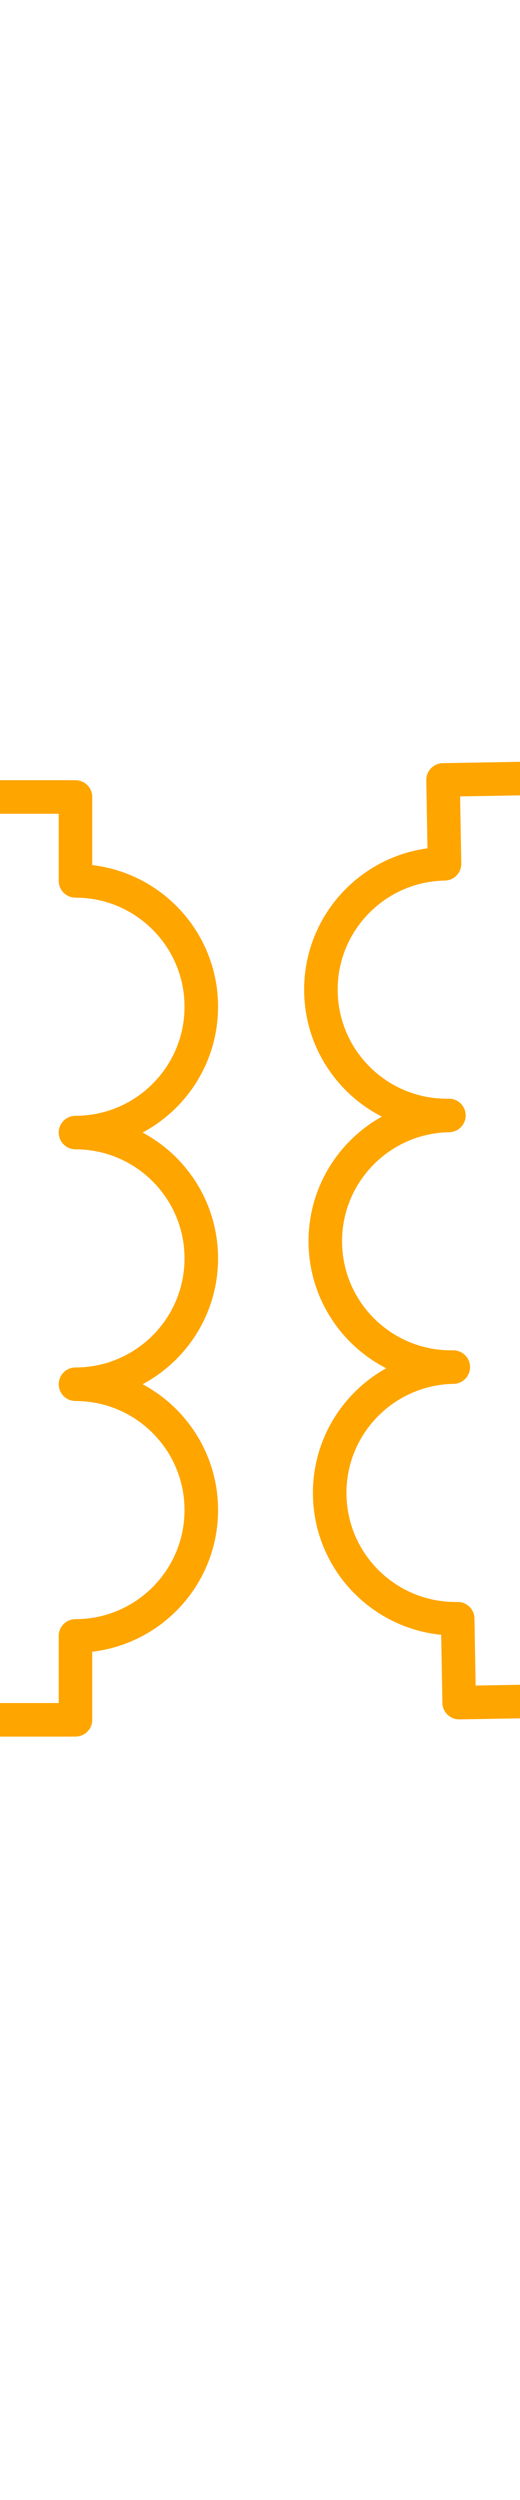 <!DOCTYPE svg PUBLIC "-//W3C//DTD SVG 1.1//EN" "http://www.w3.org/Graphics/SVG/1.1/DTD/svg11.dtd">
<svg xmlns="http://www.w3.org/2000/svg"
    xmlns:xlink="http://www.w3.org/1999/xlink" width="31px" height="149px" version="1.1" content="&lt;mxfile userAgent=&quot;Mozilla/5.0 (Windows NT 6.1; Win64; x64) AppleWebKit/537.36 (KHTML, like Gecko) Chrome/69.0.35.100 Safari/537.36&quot; version=&quot;9.3.0&quot; editor=&quot;www.draw.io&quot; type=&quot;device&quot;&gt;&lt;diagram id=&quot;a4ec3cff-09f6-f5e4-7e24-97319e7ec3cd&quot; name=&quot;Page-1&quot;&gt;7VbJkpswEP0aVyU3sXngaHmNbWYYvHOTQQZsgYgQxubrI4y8ZZKqHOaQw1BFIb3uVjePfhItrZuchgxlkU0DTFoqCE4trddSVUVX2+JRI+cGeXnRGyBkcSCd7sAsrrAEgUSLOMD5kyOnlPA4ewZ9mqbY508YYoyWz247Sp6zZijEH4CZj8hHdBUHPGpQ0wB3fITjMLpmVoC0bJF/CBktUpmvpWq7y9WYE3RdS/rnEQpo+QBp/ZbWZZTyZpScupjU3F5pa+IGf7He6mY45f8SYDQBR0QKfK34Uhc/X7k4YsZjQc0UbTFxaB7zmKbCtKWc06Slwds7ADEJUB7hQE4QicPa1RfVYCaAXUxIlxLKLktfqdFgxBMiIEUMr+k6MpbTrM7BGT3cvoXaZM3qCnOOUz8m35Sl687197Ln6Ioz/mEPovGut2Jx1d6/h2eSZ/A4aqkQm0FbJYVWgAUtzWQ8KAQ5e3F7TNFWHhsCp6+K7D0e6dXYIMaajA57KFiEvQjsbSusghy5sRsudkFFQWX0R+N0tDysU+iy+bE9eQX7ib/LSxJGQh5TEQgqQcDc8l7Bhm1V0+bZsOqkx1B3ZtNDBtG7bmFv4Y7caS/kg543BdjYOEreXw+qN31r56u1zabqbJLNVti0N4sgUQptYHQQMYMkH2yKEsJUJHKWmguHOatopOG9+zKH7cXM3ljzWUrWiQbY3mt3qqXwtEuoJA63jlERxuLtJ+FbDw4Om2XQn/jz7Dz9aSwC5lchTYzXUz7a5p62FnEIobN4iBDoLZllZJkILiq+nfrW2jrnC6dvnDcT0e5wERW7o85nu2rtdWrmwWsJa11+v33Ph1YAl0tYGOVIdphVzz92tGzyulHw6QGSHT7ENMGciTKBtL5IscnNSLHk7lTepX0TcPQga1NuKHIzCW8L3wUlBlJTf9aX+aWvL339V/oKYiZOzKbFSpzzZ8mZ1udIzvpNcteT8/MlJ6b34/Jie/gn0fq/AA==&lt;/diagram&gt;&lt;/mxfile&gt;">
    <defs/>
    <g transform="translate(0.5,0.5)">
        <path d="M -45 103 L -45 98 L -40 98 C -40 93.86 -36.64 90.5 -32.5 90.5 C -28.36 90.5 -25 93.86 -25 98 C -25 93.86 -21.64 90.5 -17.5 90.5 C -13.36 90.5 -10 93.86 -10 98 C -10 93.86 -6.64 90.5 -2.5 90.5 C 1.64 90.5 5 93.86 5 98 L 10 98 L 10 103" fill="none" stroke="#ffa500" stroke-width="2" stroke-linejoin="round" stroke-miterlimit="10" transform="rotate(90,5,97)" pointer-events="none"/>
        <path d="M -25 57 L -25 52 L -20 52 C -20 47.86 -16.64 44.5 -12.5 44.5 C -8.36 44.5 -5 47.86 -5 52 C -5 47.86 -1.64 44.5 2.5 44.5 C 6.64 44.5 10 47.86 10 52 C 10 47.86 13.36 44.5 17.5 44.5 C 21.64 44.5 25 47.86 25 52 L 30 52 L 30 57" fill="none" stroke="#ffa500" stroke-width="2" stroke-linejoin="round" stroke-miterlimit="10" transform="rotate(269,25,51)" pointer-events="none"/>
    </g>
</svg>